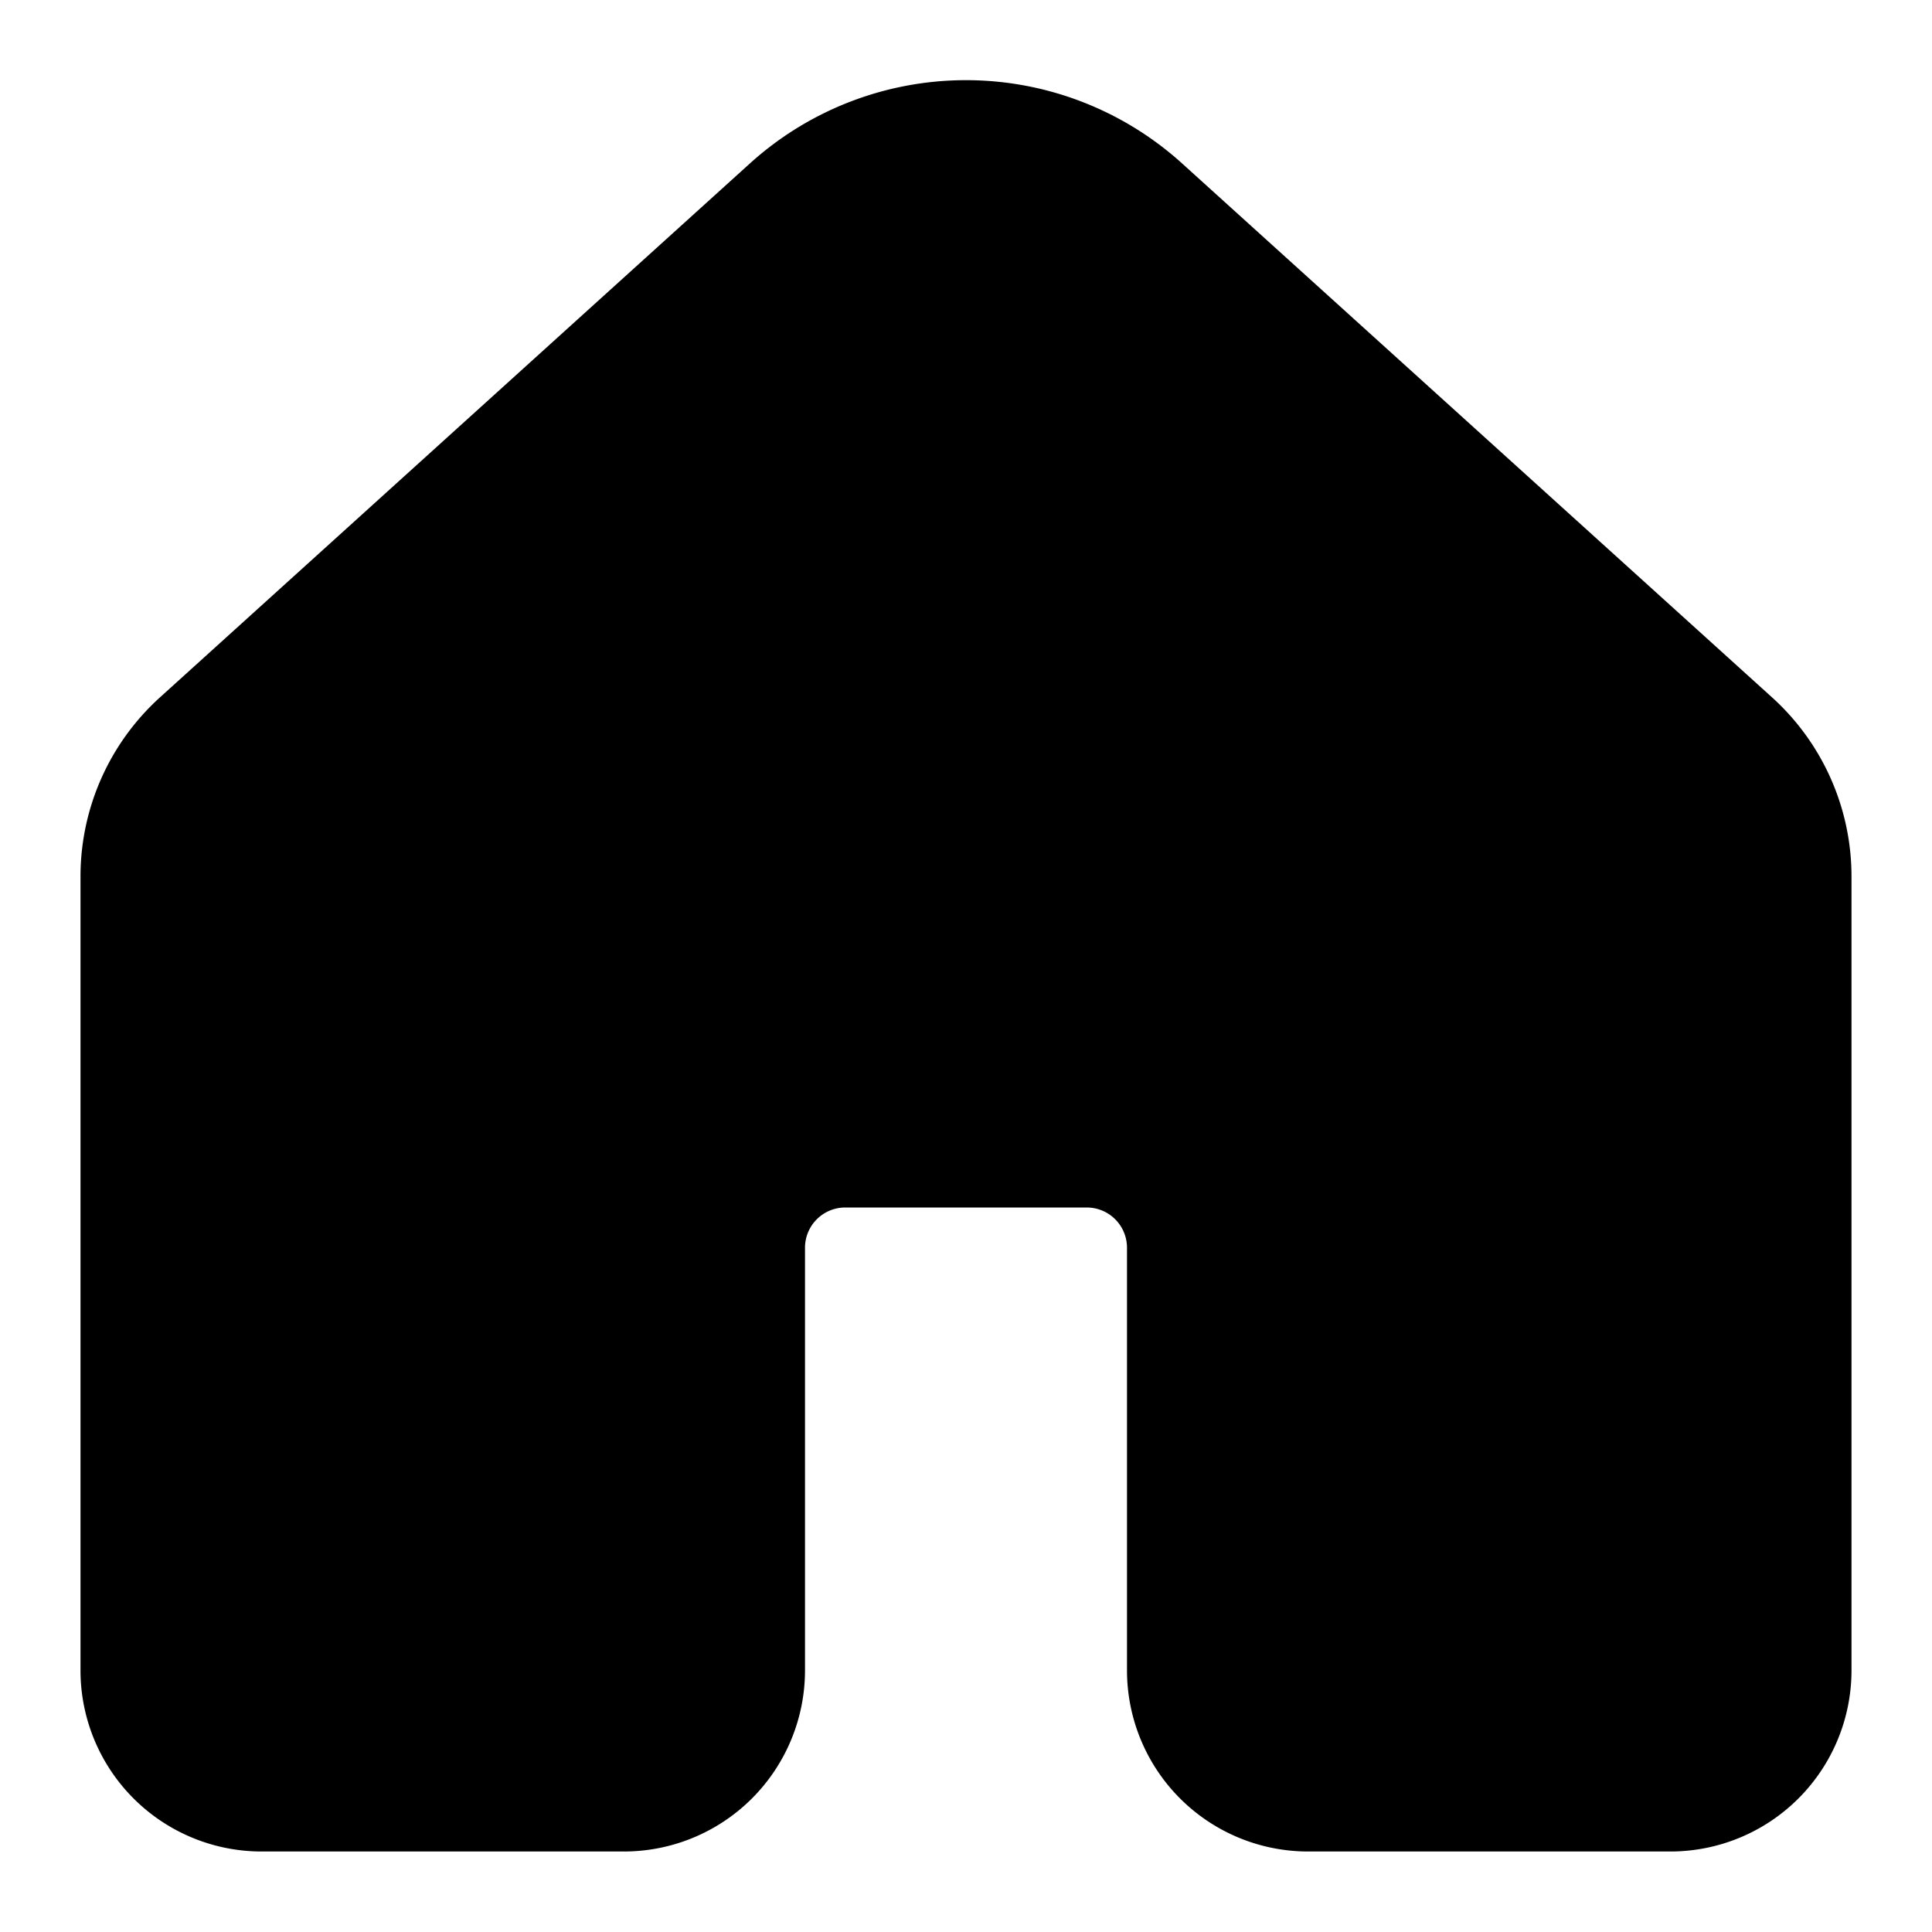<svg viewBox="0 0 24 24" xmlns="http://www.w3.org/2000/svg">
  <path
    fill-rule="evenodd"
    clip-rule="evenodd"
    d="M14.684 2.03a4 4 0 0 0-5.368 0l-7.33 6.634A3 3 0 0 0 1 10.888v9.863A2.25 2.25 0 0 0 3.25 23h4.5A2.25 2.25 0 0 0 10 20.75V15.5a.5.5 0 0 1 .5-.5h3a.5.5 0 0 1 .5.5v5.25A2.25 2.25 0 0 0 16.25 23h4.5A2.25 2.25 0 0 0 23 20.75v-9.863a3 3 0 0 0-.987-2.224L14.684 2.03Z"
  />
</svg>
